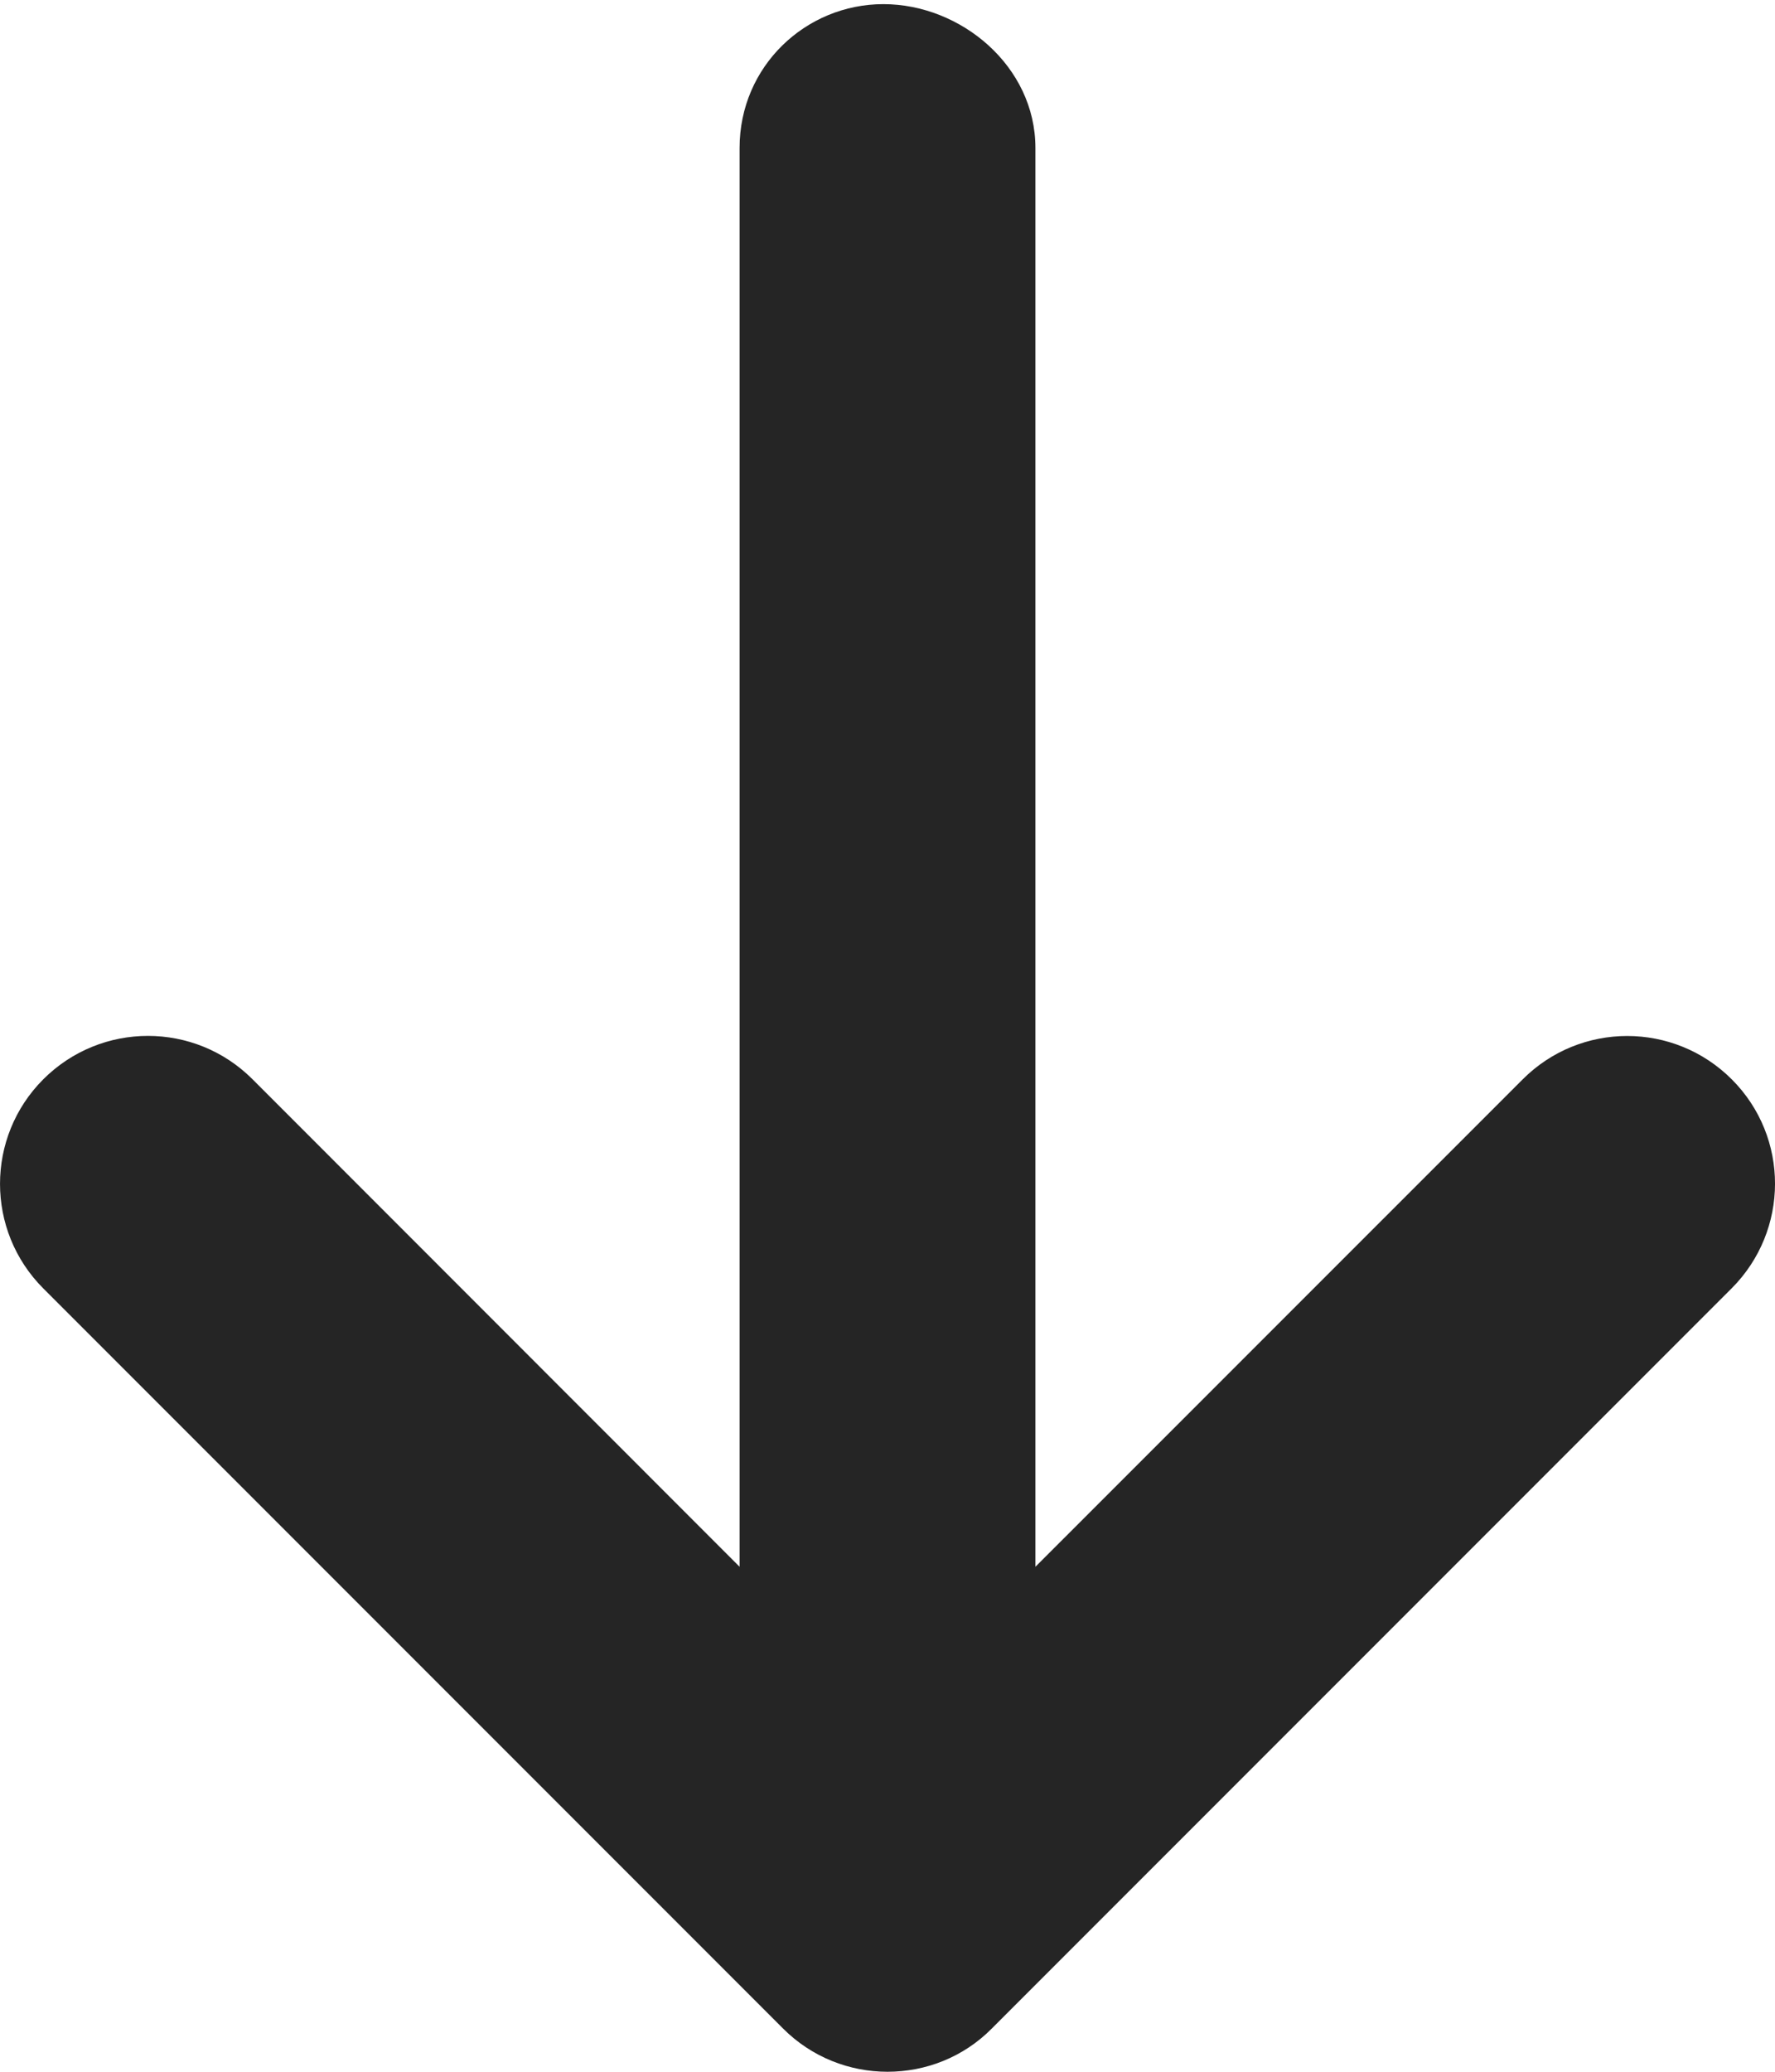 <svg width="24" height="28" viewBox="0 0 24 28" fill="none" xmlns="http://www.w3.org/2000/svg">
<path d="M23.413 17.413L13.413 27.413C13.025 27.806 12.513 28 12 28C11.488 28 10.976 27.805 10.586 27.414L0.586 17.414C-0.195 16.633 -0.195 15.367 0.586 14.586C1.368 13.805 2.633 13.805 3.414 14.586L10 21.175V2C10 0.894 10.896 0.056 11.944 0.056C12.992 0.056 14 0.894 14 2V21.175L20.588 14.588C21.369 13.806 22.634 13.806 23.416 14.588C24.197 15.369 24.194 16.631 23.413 17.413Z" fill="#252525"/>
</svg>
